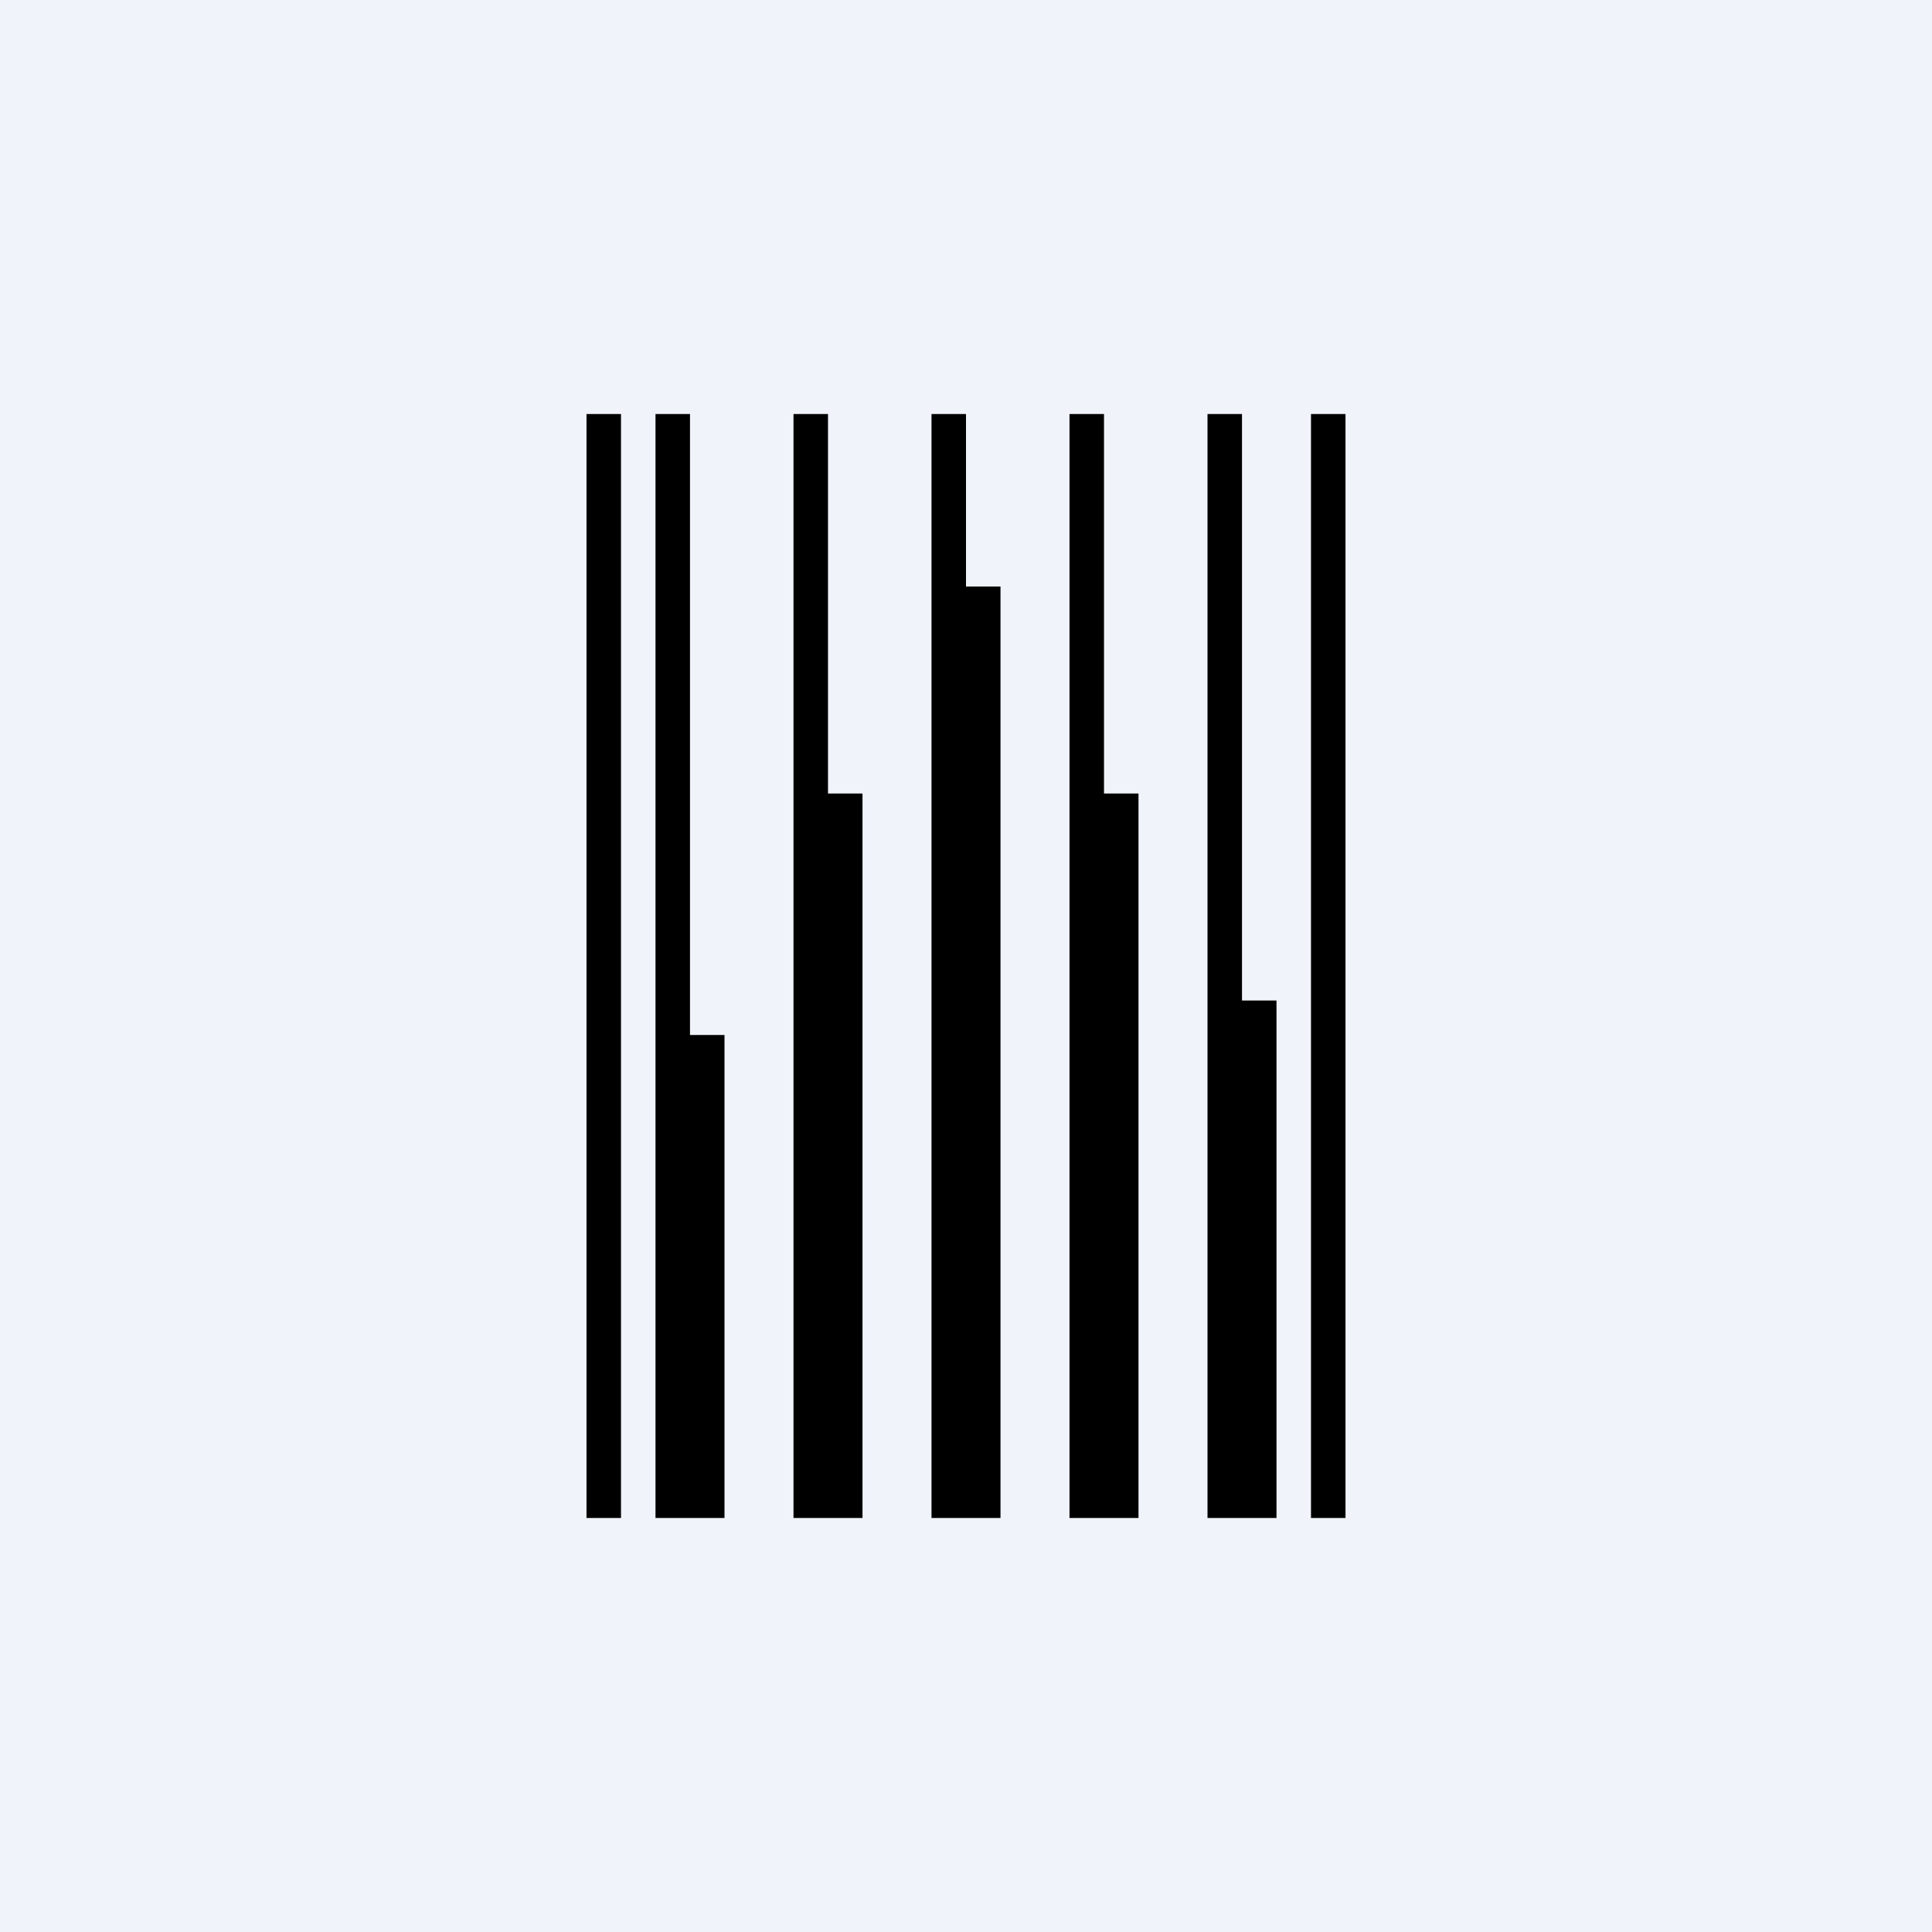 <svg width="56" height="56" viewBox="0 0 56 56" xmlns="http://www.w3.org/2000/svg"><path fill="#F0F3FA" d="M0 0h56v56H0z"/><path d="M28 17v-5h-1v32h2V17h-1ZM24 23V12h-1v32h2V23h-1ZM20 30V12h-1v32h2V30h-1ZM32 23V12h-1v32h2V23h-1ZM36 29V12h-1v32h2V29h-1ZM17 44h1V12h-1v32ZM38 44h1V12h-1v32Z"/></svg>